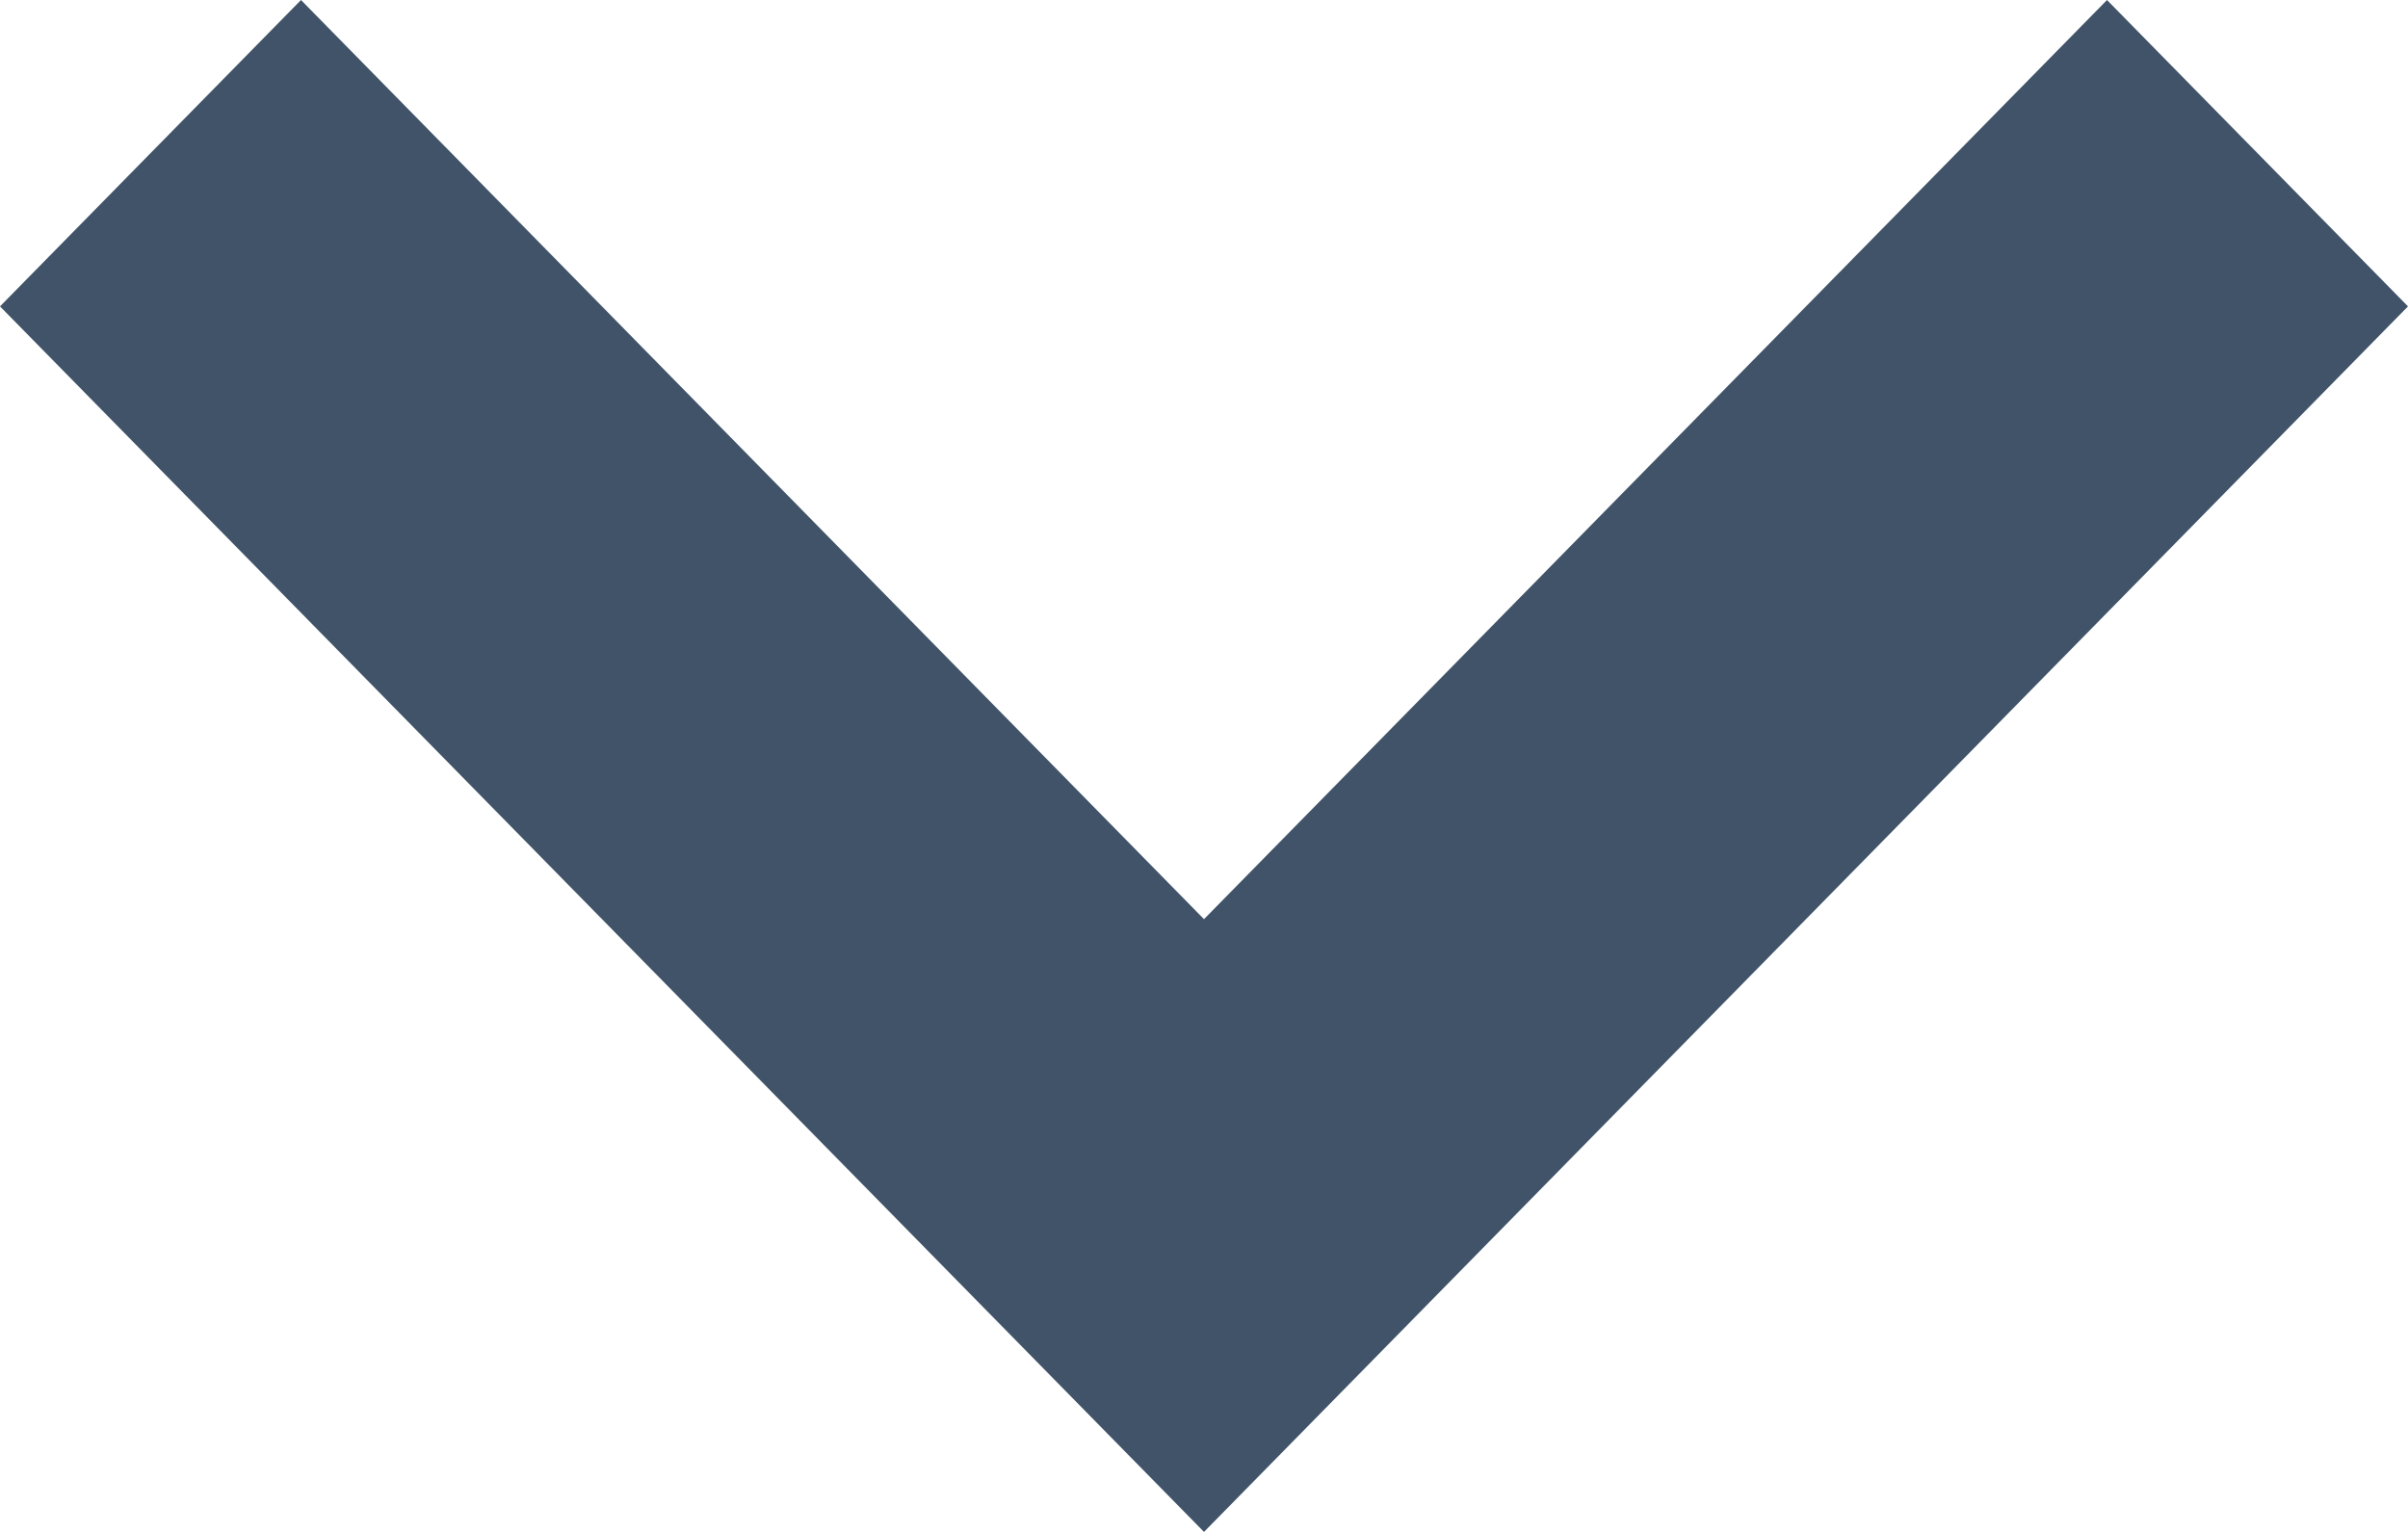 <svg width="11" height="7" viewBox="0 0 11 7" fill="none" xmlns="http://www.w3.org/2000/svg">
<path fill-rule="evenodd" clip-rule="evenodd" d="M1.375 -6.01032e-08L-2.44783e-07 1.4L4.125 5.6L5.5 7L6.875 5.6L11 1.4L9.625 6.06144e-05L5.5 4.2L1.375 -6.01032e-08Z" fill="#405368"/>
</svg>
